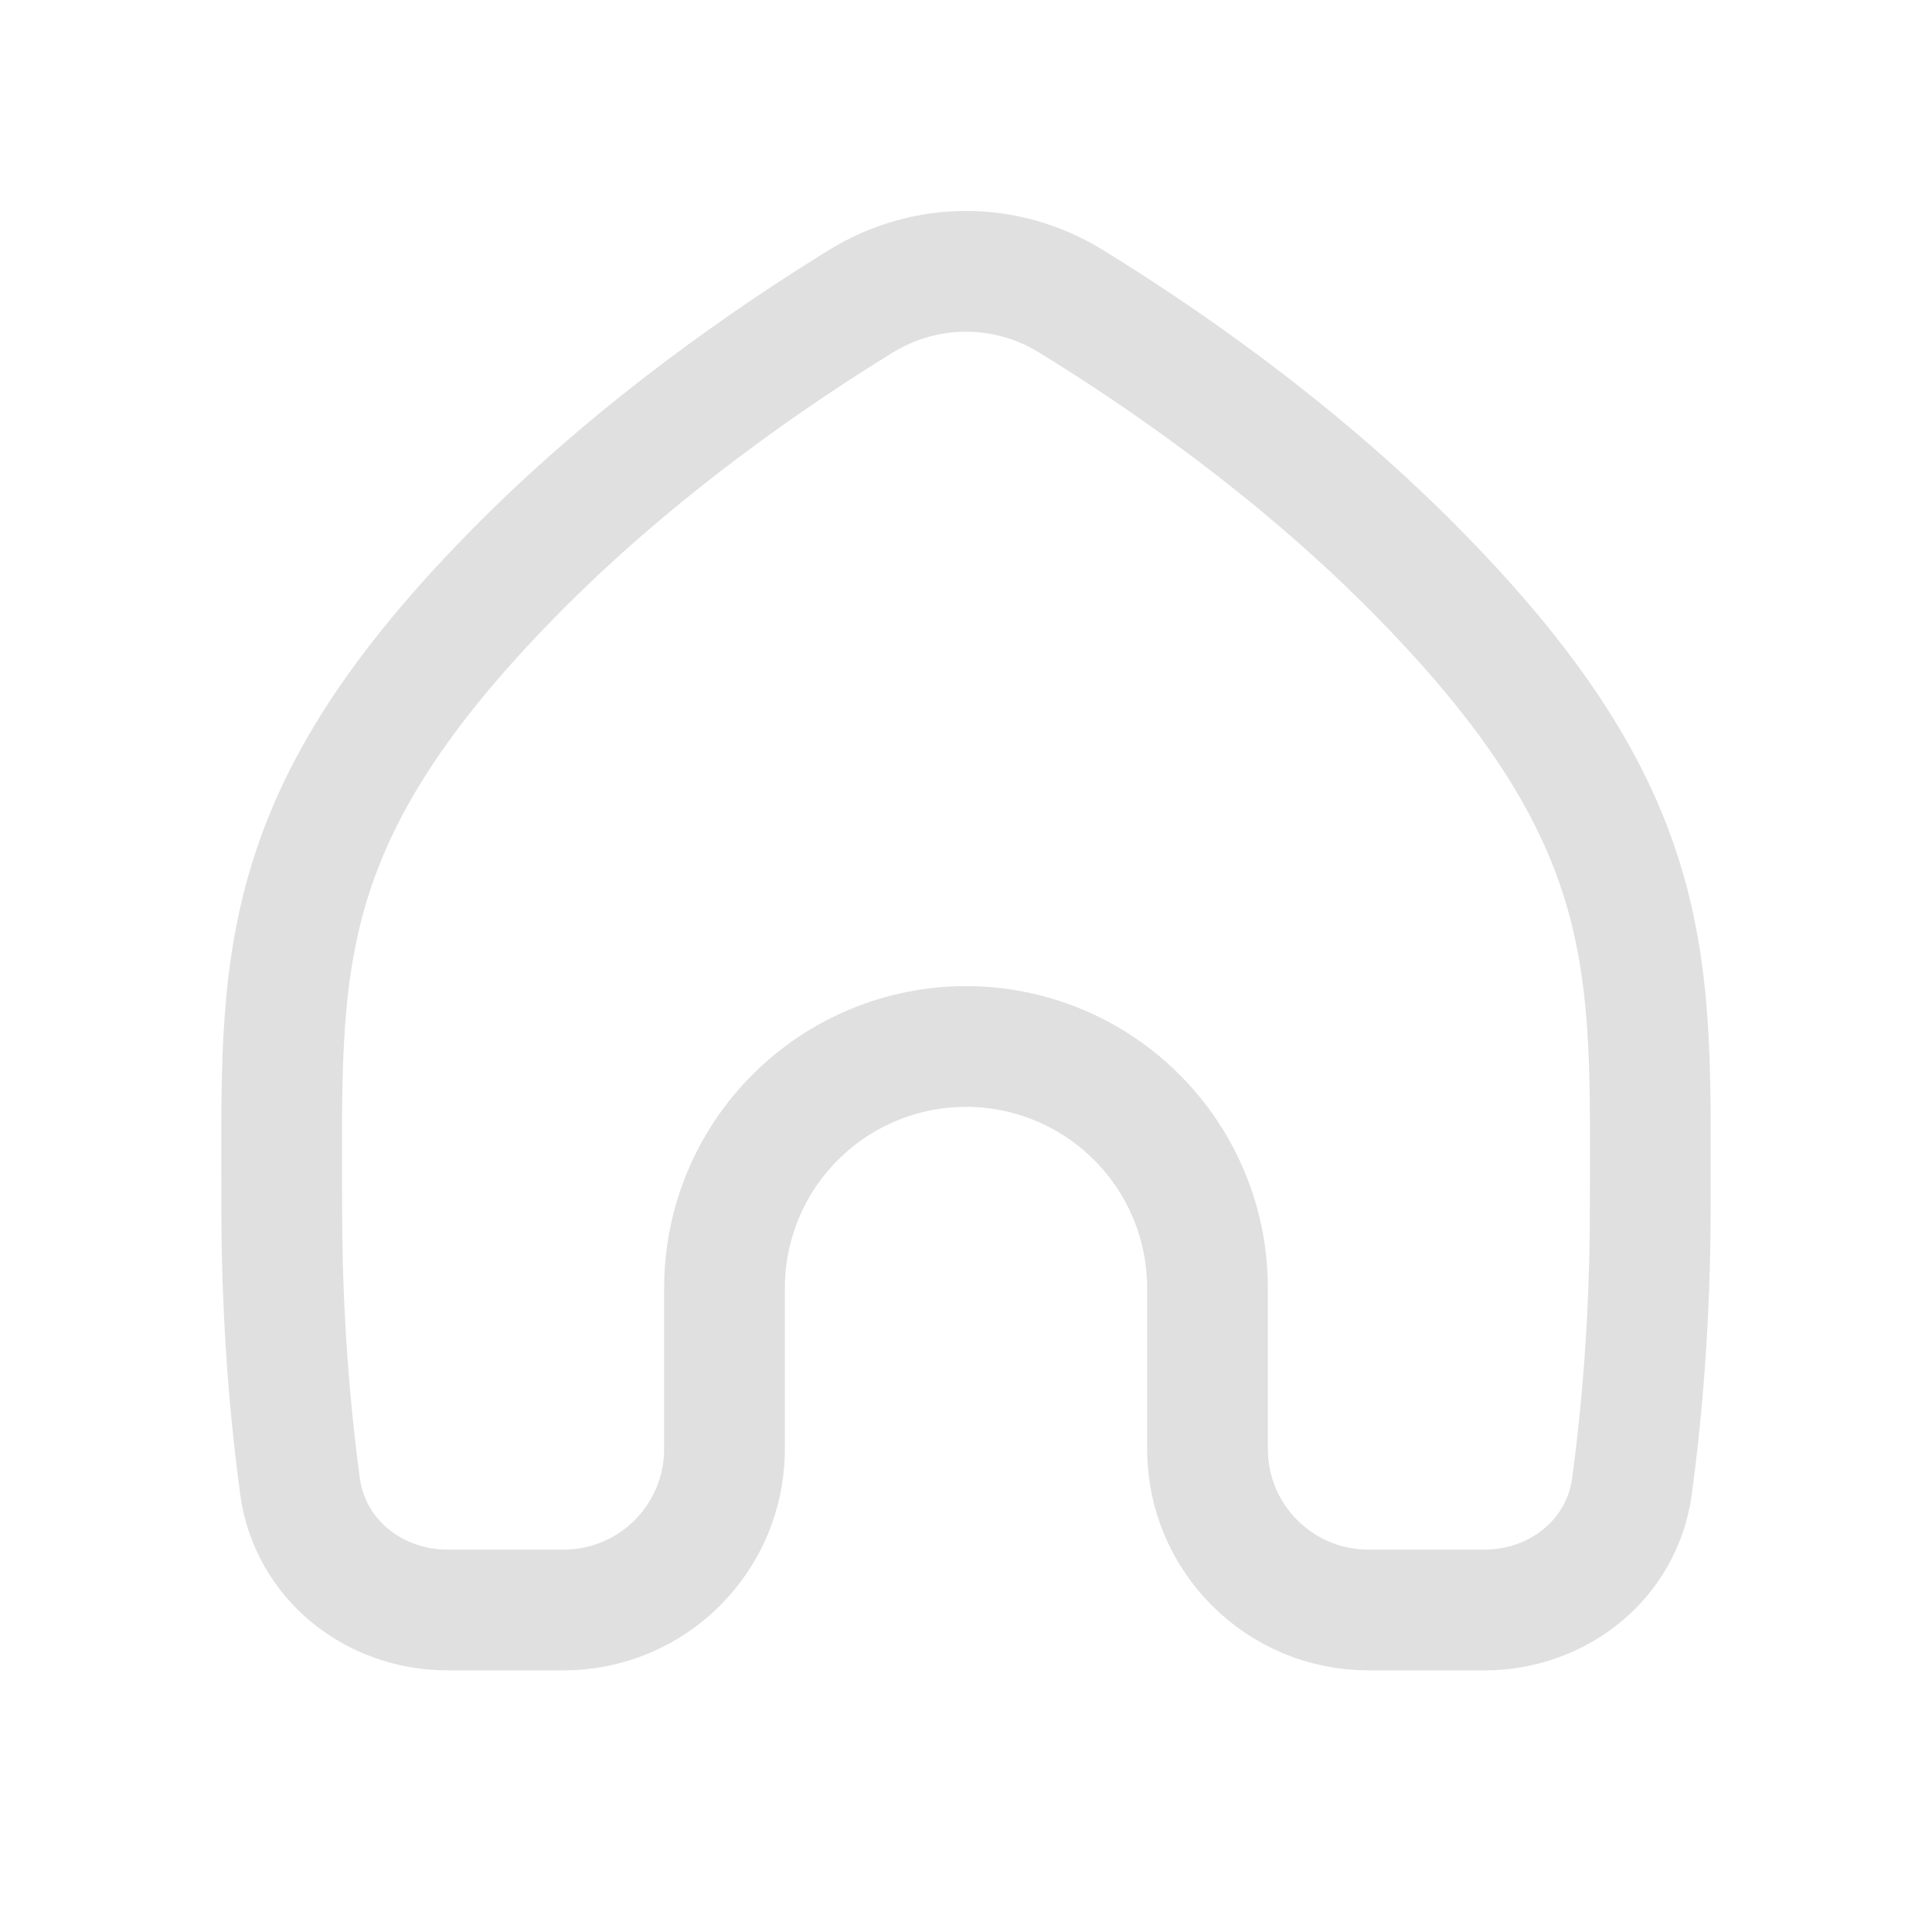 <svg width="24" height="24" viewBox="0 0 24 24" fill="none" xmlns="http://www.w3.org/2000/svg">
<path d="M6.5 7C7.961 5.539 9.594 4.419 10.697 3.741C11.502 3.247 12.498 3.247 13.302 3.741C14.406 4.419 16.039 5.539 17.5 7C20.668 10.168 20.5 12 20.5 15C20.5 16.41 20.39 17.599 20.273 18.463C20.149 19.372 19.356 20 18.438 20H17C15.895 20 15 19.105 15 18V16C15 15.204 14.684 14.441 14.121 13.879C13.559 13.316 12.796 13 12 13C11.204 13 10.441 13.316 9.879 13.879C9.316 14.441 9 15.204 9 16V18C9 19.105 8.105 20 7 20H5.562C4.644 20 3.851 19.372 3.727 18.463C3.61 17.599 3.5 16.41 3.5 15C3.5 12 3.332 10.168 6.5 7Z" stroke="#E0E0E0" stroke-width="1.5" stroke-linecap="round" stroke-linejoin="round"/>
</svg>
